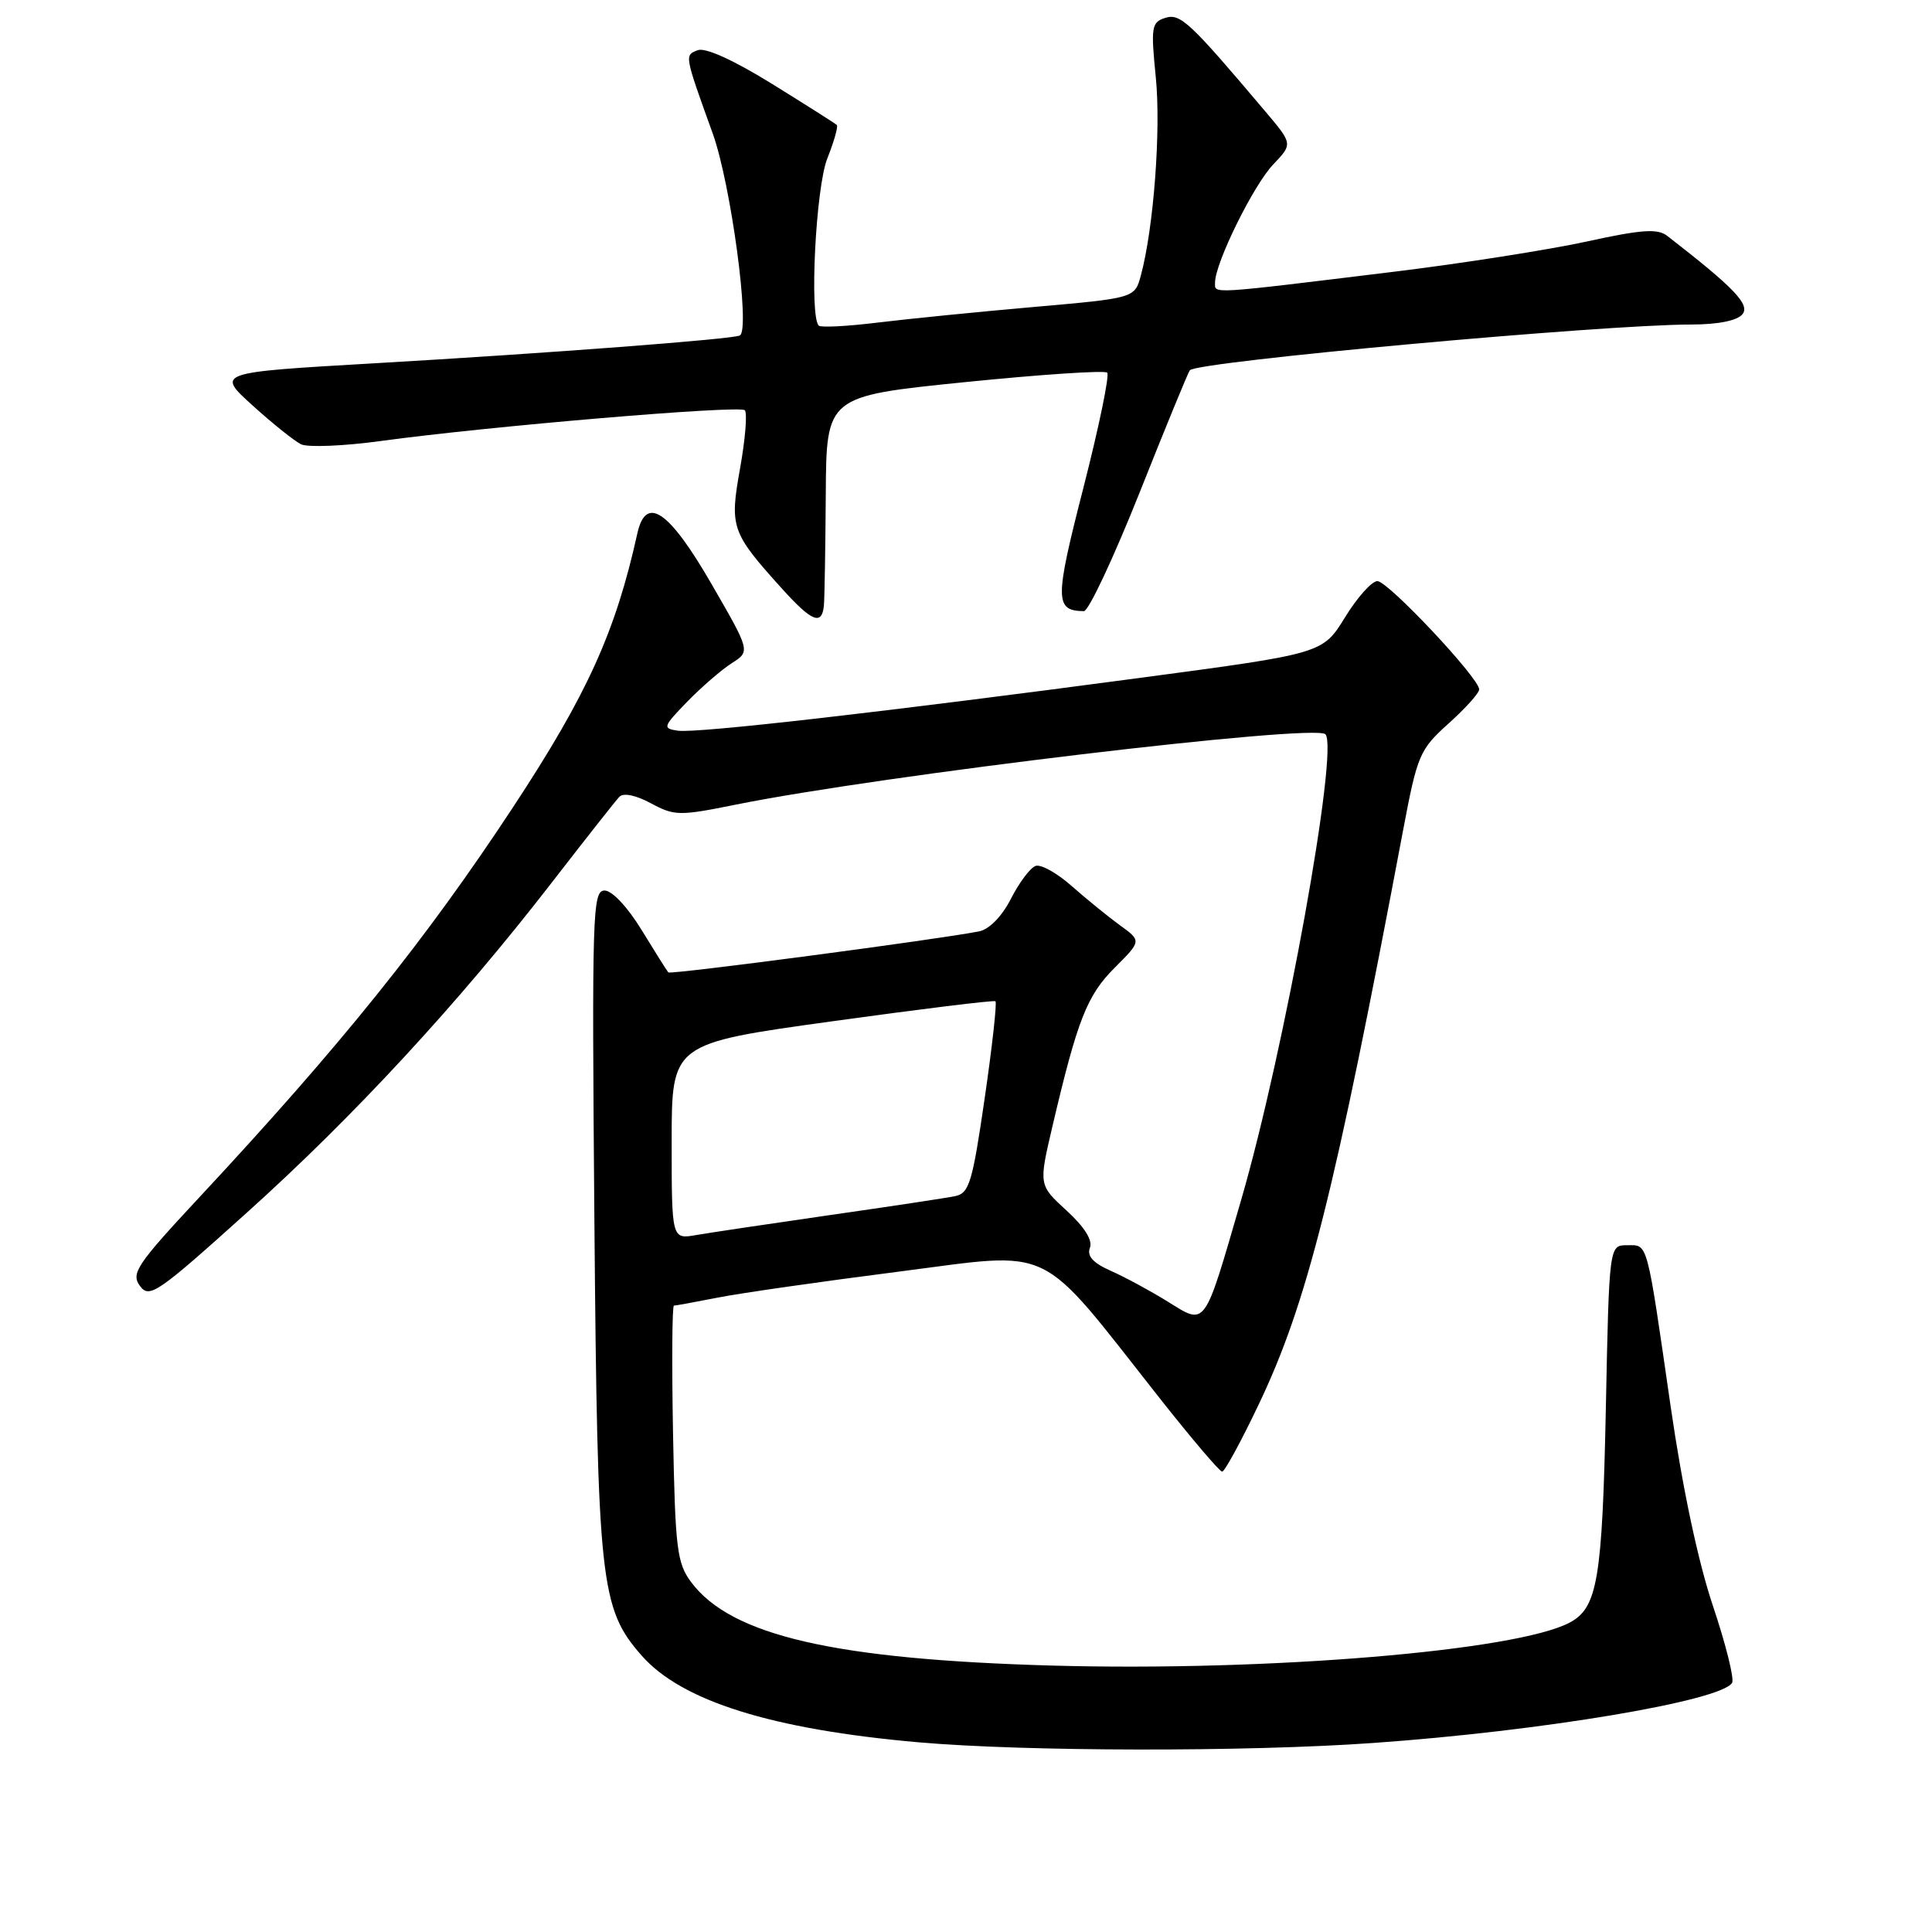 <?xml version="1.0" encoding="UTF-8" standalone="no"?>
<!DOCTYPE svg PUBLIC "-//W3C//DTD SVG 1.1//EN" "http://www.w3.org/Graphics/SVG/1.1/DTD/svg11.dtd" >
<svg xmlns="http://www.w3.org/2000/svg" xmlns:xlink="http://www.w3.org/1999/xlink" version="1.1" viewBox="0 0 256 256">
 <g >
 <path fill="currentColor"
d=" M 182.00 230.95 C 204.26 229.38 228.02 225.39 229.51 222.99 C 229.83 222.47 228.68 217.88 226.97 212.78 C 225.01 206.95 222.94 197.18 221.39 186.50 C 218.14 164.03 218.40 165.00 215.59 165.00 C 213.22 165.00 213.22 165.00 212.78 186.75 C 212.31 209.27 211.68 213.03 208.01 214.99 C 200.99 218.75 168.05 221.49 139.50 220.70 C 110.58 219.89 96.88 216.73 91.59 209.65 C 89.70 207.13 89.47 205.25 89.18 189.93 C 89.01 180.62 89.06 173.00 89.30 173.00 C 89.53 173.00 92.15 172.52 95.11 171.94 C 98.08 171.35 108.83 169.81 119.00 168.51 C 140.05 165.82 137.26 164.48 153.65 185.25 C 157.88 190.61 161.61 195.00 161.94 195.00 C 162.27 195.00 164.43 191.04 166.74 186.19 C 173.19 172.70 176.83 158.24 185.92 110.00 C 187.81 100.00 188.10 99.33 191.95 95.86 C 194.18 93.86 196.00 91.83 196.00 91.35 C 196.00 89.85 183.92 77.00 182.51 77.00 C 181.77 77.00 179.84 79.16 178.22 81.80 C 175.27 86.59 175.27 86.59 151.38 89.78 C 117.13 94.35 92.32 97.19 89.81 96.82 C 87.77 96.52 87.84 96.30 91.07 92.97 C 92.96 91.03 95.61 88.74 96.97 87.87 C 99.43 86.30 99.43 86.30 94.29 77.40 C 88.64 67.62 85.59 65.54 84.45 70.69 C 81.55 83.77 77.81 92.02 68.00 106.93 C 56.44 124.50 45.17 138.53 26.35 158.72 C 18.10 167.58 17.33 168.73 18.54 170.39 C 19.79 172.09 20.83 171.38 32.69 160.70 C 46.87 147.95 60.72 132.96 73.07 117.00 C 77.54 111.22 81.59 106.08 82.07 105.58 C 82.60 105.02 84.25 105.36 86.25 106.44 C 89.37 108.12 90.03 108.13 97.53 106.61 C 116.89 102.71 174.20 95.87 175.62 97.29 C 177.45 99.12 170.19 139.28 164.47 158.96 C 159.47 176.17 159.85 175.64 154.70 172.45 C 152.39 171.02 149.00 169.19 147.16 168.38 C 144.83 167.34 144.00 166.43 144.42 165.34 C 144.81 164.34 143.70 162.58 141.32 160.40 C 137.63 157.02 137.63 157.02 139.45 149.26 C 142.77 135.10 144.03 131.90 147.70 128.23 C 151.26 124.67 151.26 124.67 148.38 122.59 C 146.80 121.44 143.93 119.10 142.00 117.40 C 140.07 115.69 137.93 114.49 137.22 114.74 C 136.52 114.98 135.05 116.94 133.96 119.08 C 132.76 121.43 131.09 123.14 129.74 123.41 C 124.42 124.47 88.84 129.17 88.56 128.85 C 88.38 128.66 86.80 126.14 85.03 123.25 C 83.17 120.20 81.11 118.00 80.11 118.00 C 78.51 118.00 78.42 120.91 78.76 161.75 C 79.17 209.75 79.54 213.13 85.02 219.37 C 90.31 225.40 102.27 229.15 121.66 230.86 C 135.77 232.10 165.12 232.15 182.00 230.95 Z  M 109.17 80.25 C 109.26 79.29 109.37 72.65 109.42 65.50 C 109.50 52.50 109.50 52.50 127.81 50.64 C 137.88 49.62 146.38 49.05 146.71 49.38 C 147.04 49.70 145.62 56.56 143.56 64.62 C 139.74 79.51 139.75 80.93 143.62 80.98 C 144.24 80.99 147.56 73.91 151.01 65.25 C 154.45 56.59 157.45 49.30 157.66 49.06 C 158.68 47.90 212.45 43.00 224.13 43.00 C 227.63 43.00 230.18 42.49 230.87 41.65 C 231.94 40.37 229.78 38.12 220.91 31.25 C 219.63 30.26 217.51 30.41 210.17 32.02 C 205.13 33.11 193.70 34.91 184.76 36.00 C 159.87 39.04 161.00 38.97 161.00 37.43 C 161.00 34.86 166.10 24.51 168.71 21.79 C 171.30 19.07 171.30 19.07 167.68 14.79 C 157.62 2.88 156.40 1.74 154.40 2.37 C 152.58 2.95 152.48 3.57 153.15 10.25 C 153.85 17.23 152.86 30.26 151.17 36.50 C 150.36 39.50 150.36 39.50 136.93 40.68 C 129.54 41.33 120.23 42.26 116.24 42.75 C 112.24 43.24 108.76 43.42 108.49 43.15 C 107.23 41.89 108.10 24.78 109.63 20.98 C 110.52 18.74 111.08 16.75 110.88 16.56 C 110.67 16.36 106.81 13.91 102.29 11.11 C 97.20 7.96 93.47 6.27 92.46 6.65 C 90.69 7.33 90.66 7.20 94.44 17.69 C 96.85 24.38 99.44 43.65 98.04 44.45 C 97.19 44.94 72.57 46.81 49.57 48.14 C 28.64 49.35 28.64 49.35 33.46 53.72 C 36.11 56.12 39.01 58.44 39.89 58.87 C 40.78 59.30 45.55 59.11 50.50 58.43 C 64.86 56.47 98.00 53.67 98.69 54.36 C 99.04 54.71 98.76 58.15 98.07 62.02 C 96.66 69.91 96.87 70.53 103.69 78.08 C 107.58 82.38 108.91 82.91 109.17 80.25 Z  M 89.00 151.25 C 89.00 138.27 89.00 138.27 110.25 135.33 C 121.94 133.71 131.68 132.51 131.90 132.67 C 132.12 132.83 131.48 138.61 130.48 145.50 C 128.86 156.65 128.43 158.10 126.58 158.49 C 125.44 158.73 117.97 159.86 110.00 161.00 C 102.03 162.15 94.04 163.34 92.25 163.65 C 89.00 164.22 89.00 164.22 89.00 151.25 Z "/>
</g>
</svg>